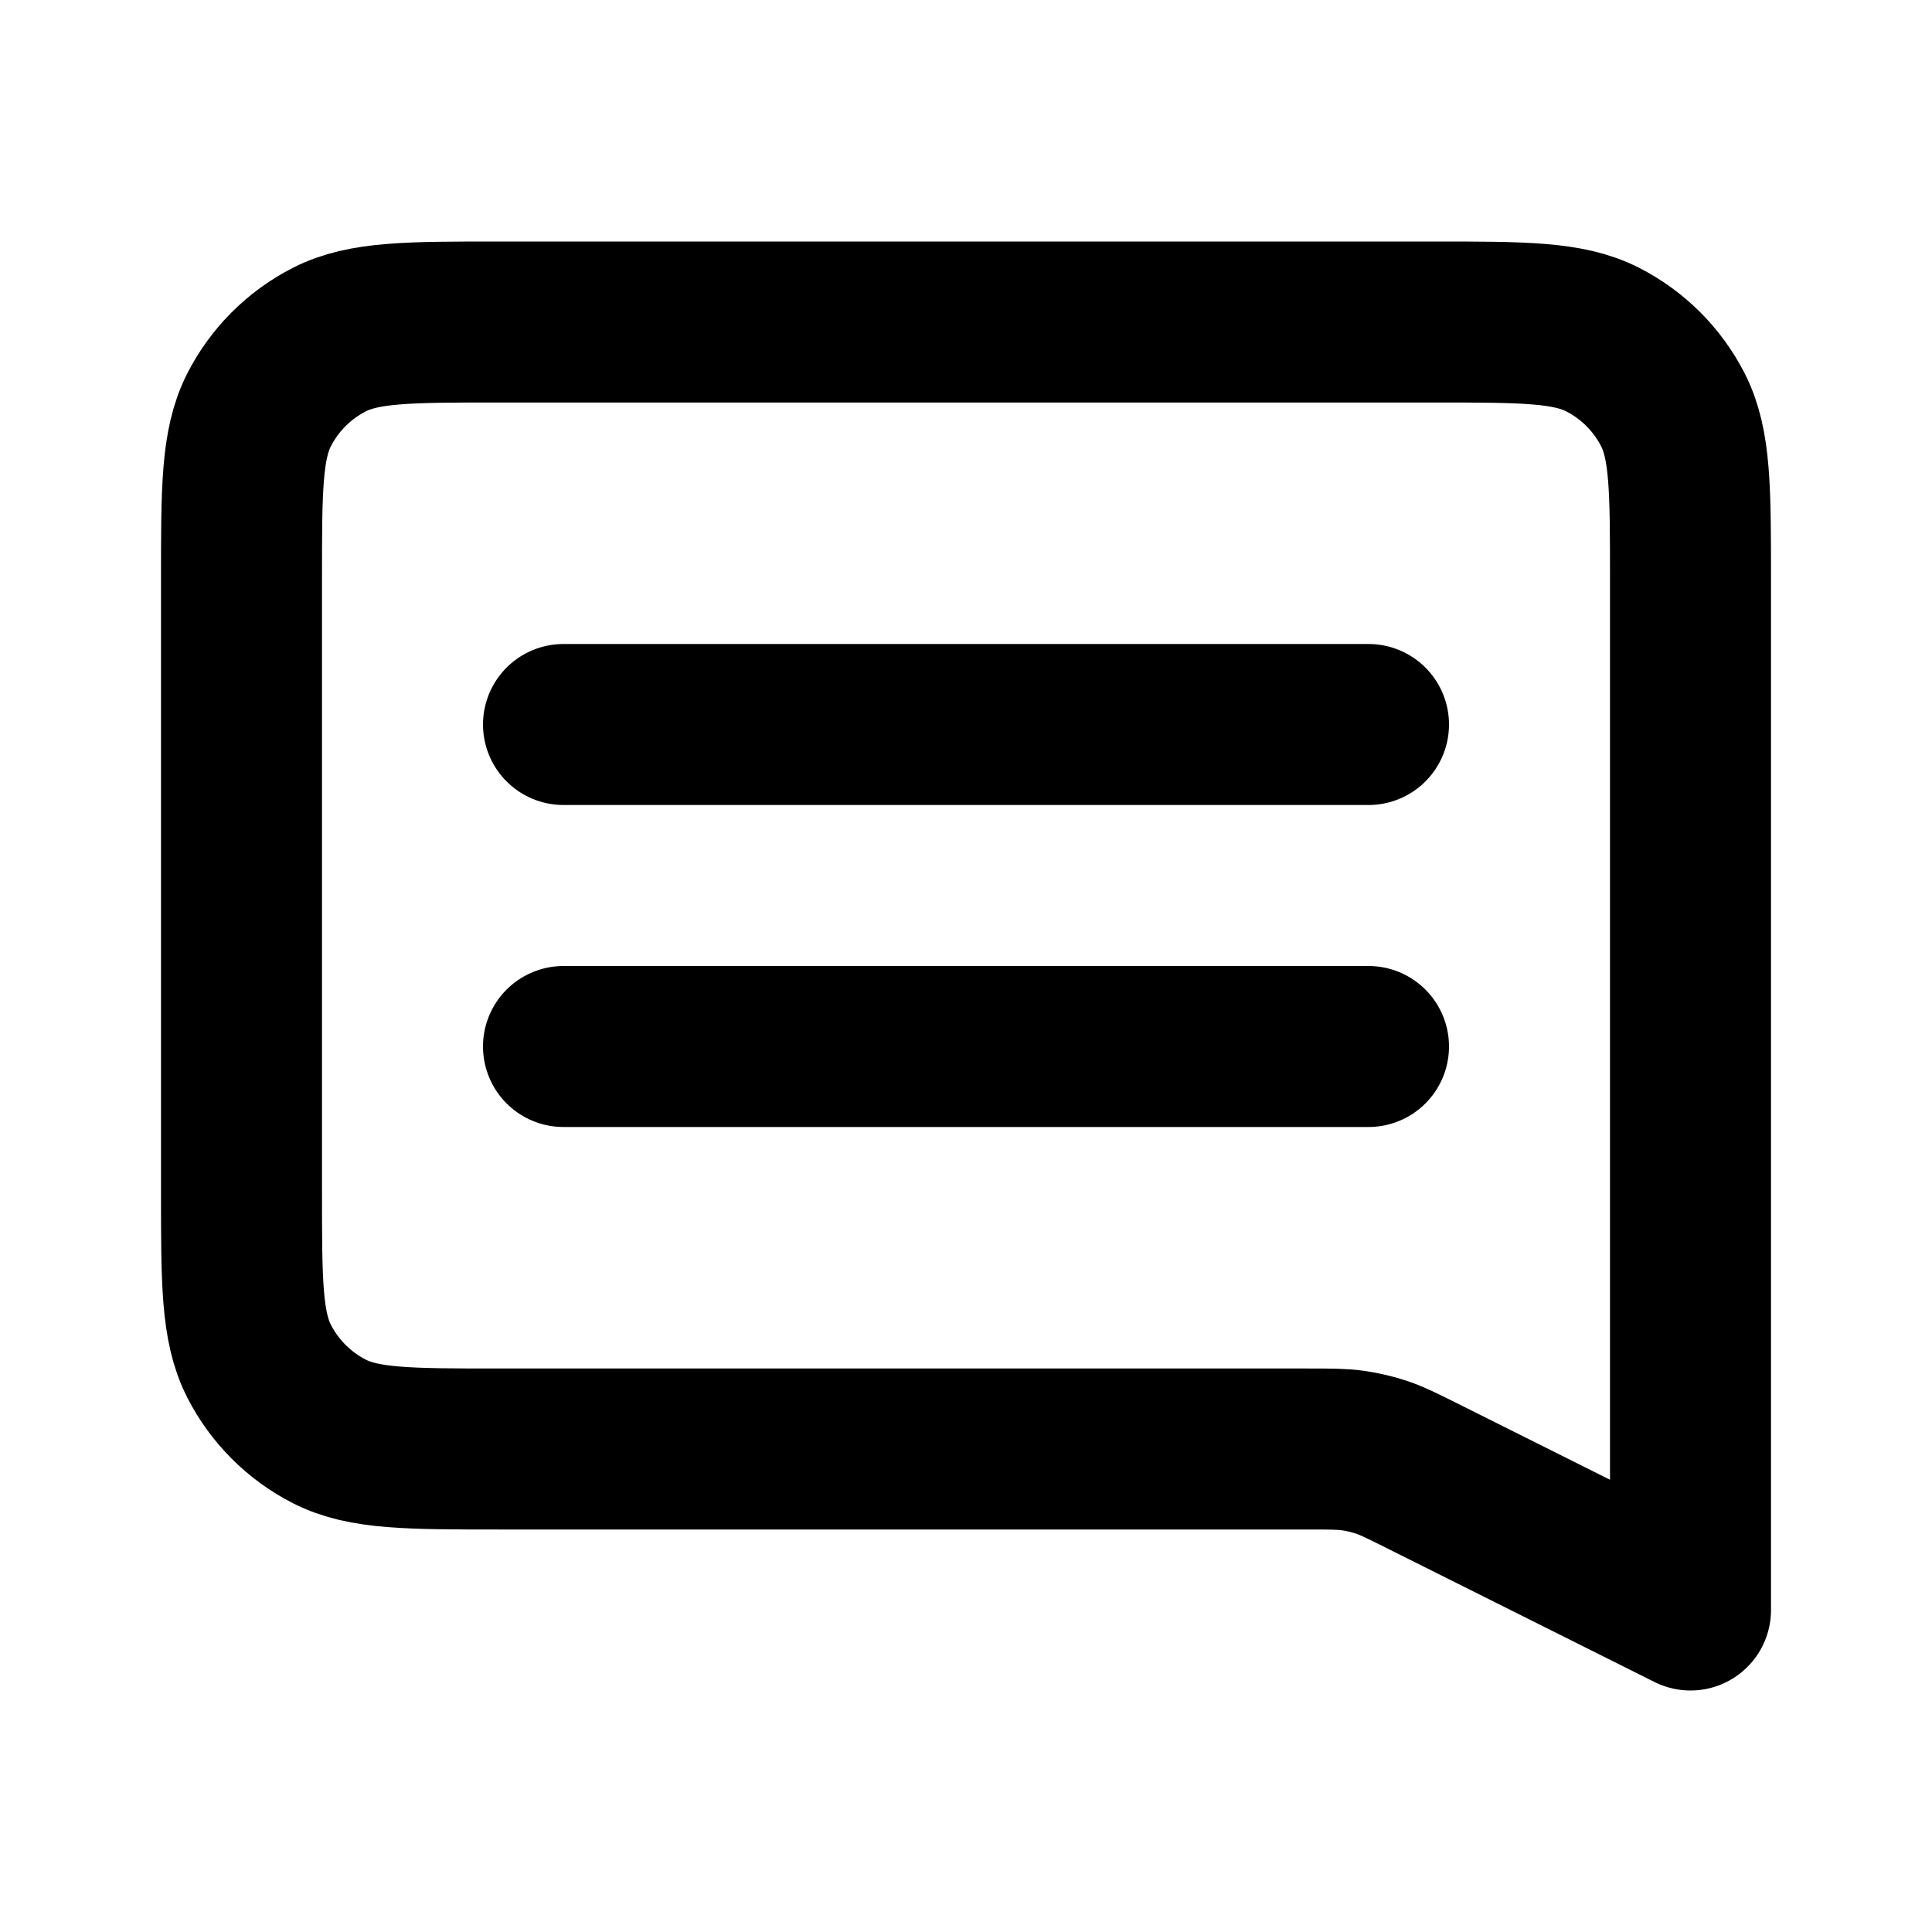<?xml version="1.0" encoding="utf-8"?>
<svg xmlns="http://www.w3.org/2000/svg"
    viewBox="0 0 24 24"
    width="1em" height="1em"
    fill="none"
>
    <path
        d="M7 9H17M7 13H17M21 20L17.676 18.338C17.424 18.212 17.298 18.149 17.166 18.104C17.048 18.065 16.928 18.037 16.805 18.019C16.667 18 16.526 18 16.245 18H6.2C5.08 18 4.52 18 4.092 17.782C3.716 17.59 3.41 17.284 3.218 16.908C3 16.48 3 15.92 3 14.8V7.2C3 6.08 3 5.52 3.218 5.092C3.41 4.716 3.716 4.41 4.092 4.218C4.52 4 5.08 4 6.2 4H17.8C18.92 4 19.48 4 19.908 4.218C20.284 4.41 20.59 4.716 20.782 5.092C21 5.52 21 6.08 21 7.2V20Z"
        stroke="currentColor" stroke-width="2" stroke-linecap="round" stroke-linejoin="round" />
</svg>